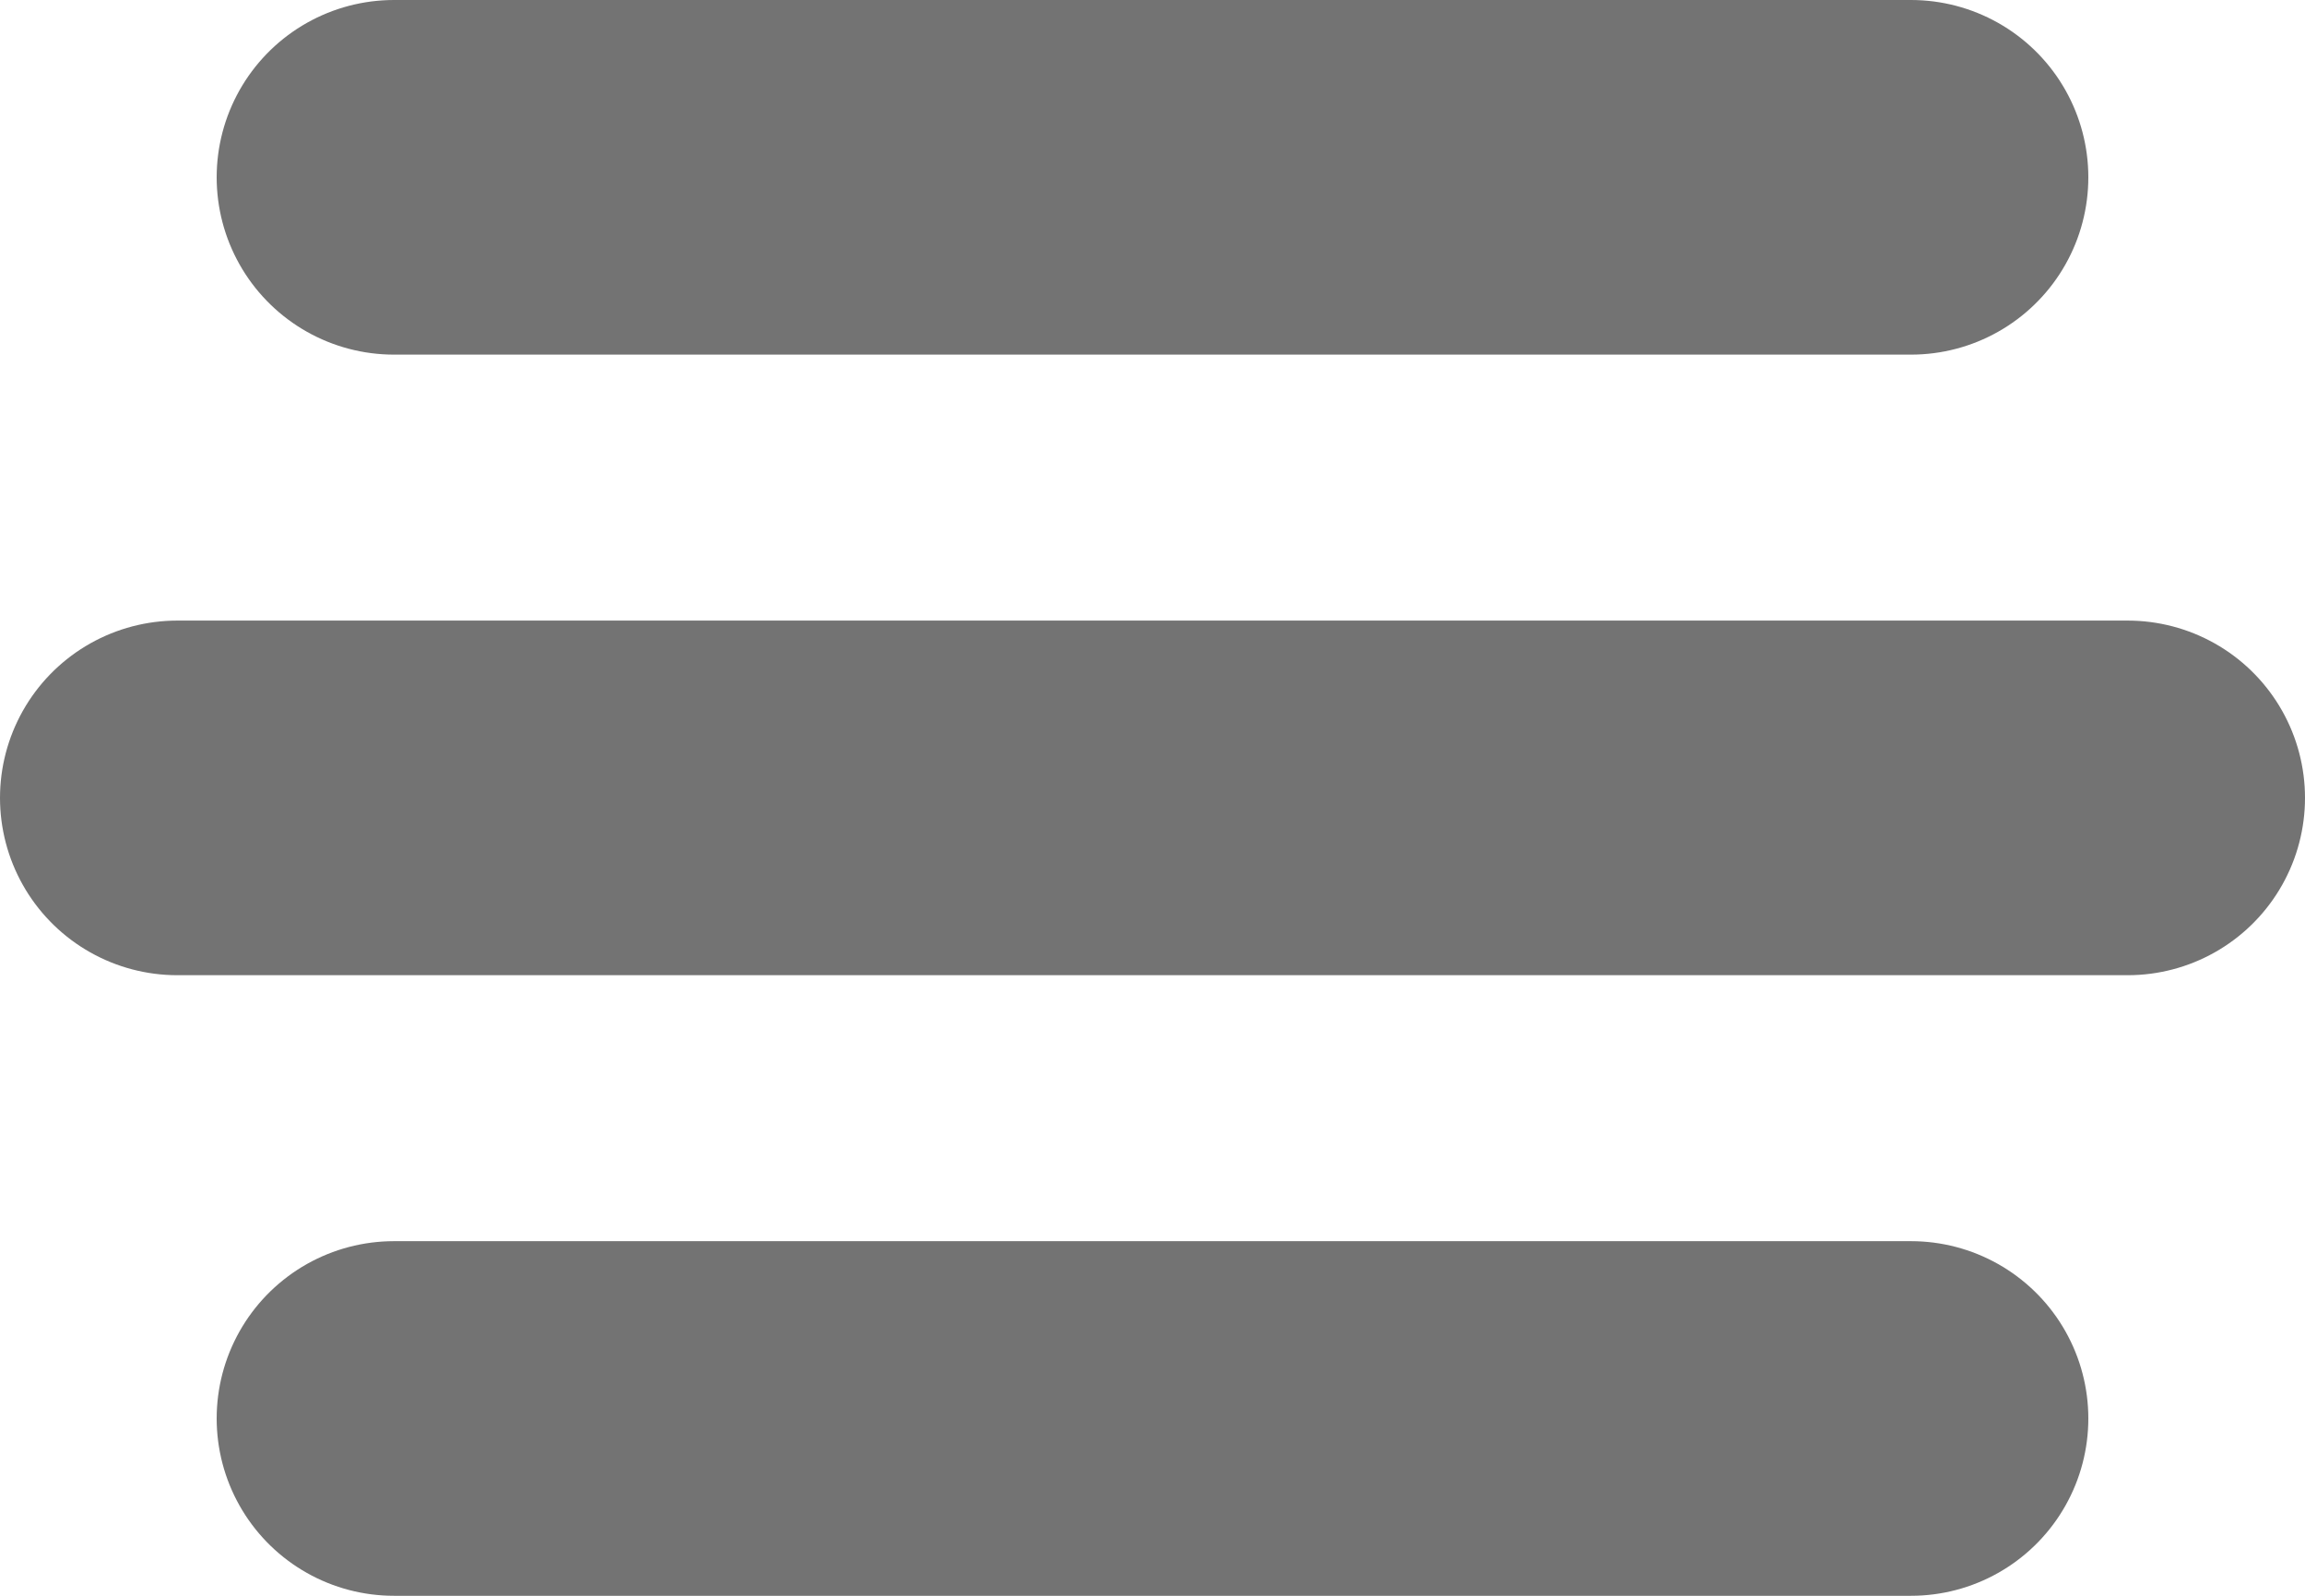 <svg width="13" height="9" viewBox="0 0 13 9" fill="none" xmlns="http://www.w3.org/2000/svg">
<path d="M2.222 1H10.778M2.222 8H10.778M1 4.5H12" stroke="#737373" stroke-width="2" stroke-linecap="round" stroke-linejoin="round"/>
</svg>
